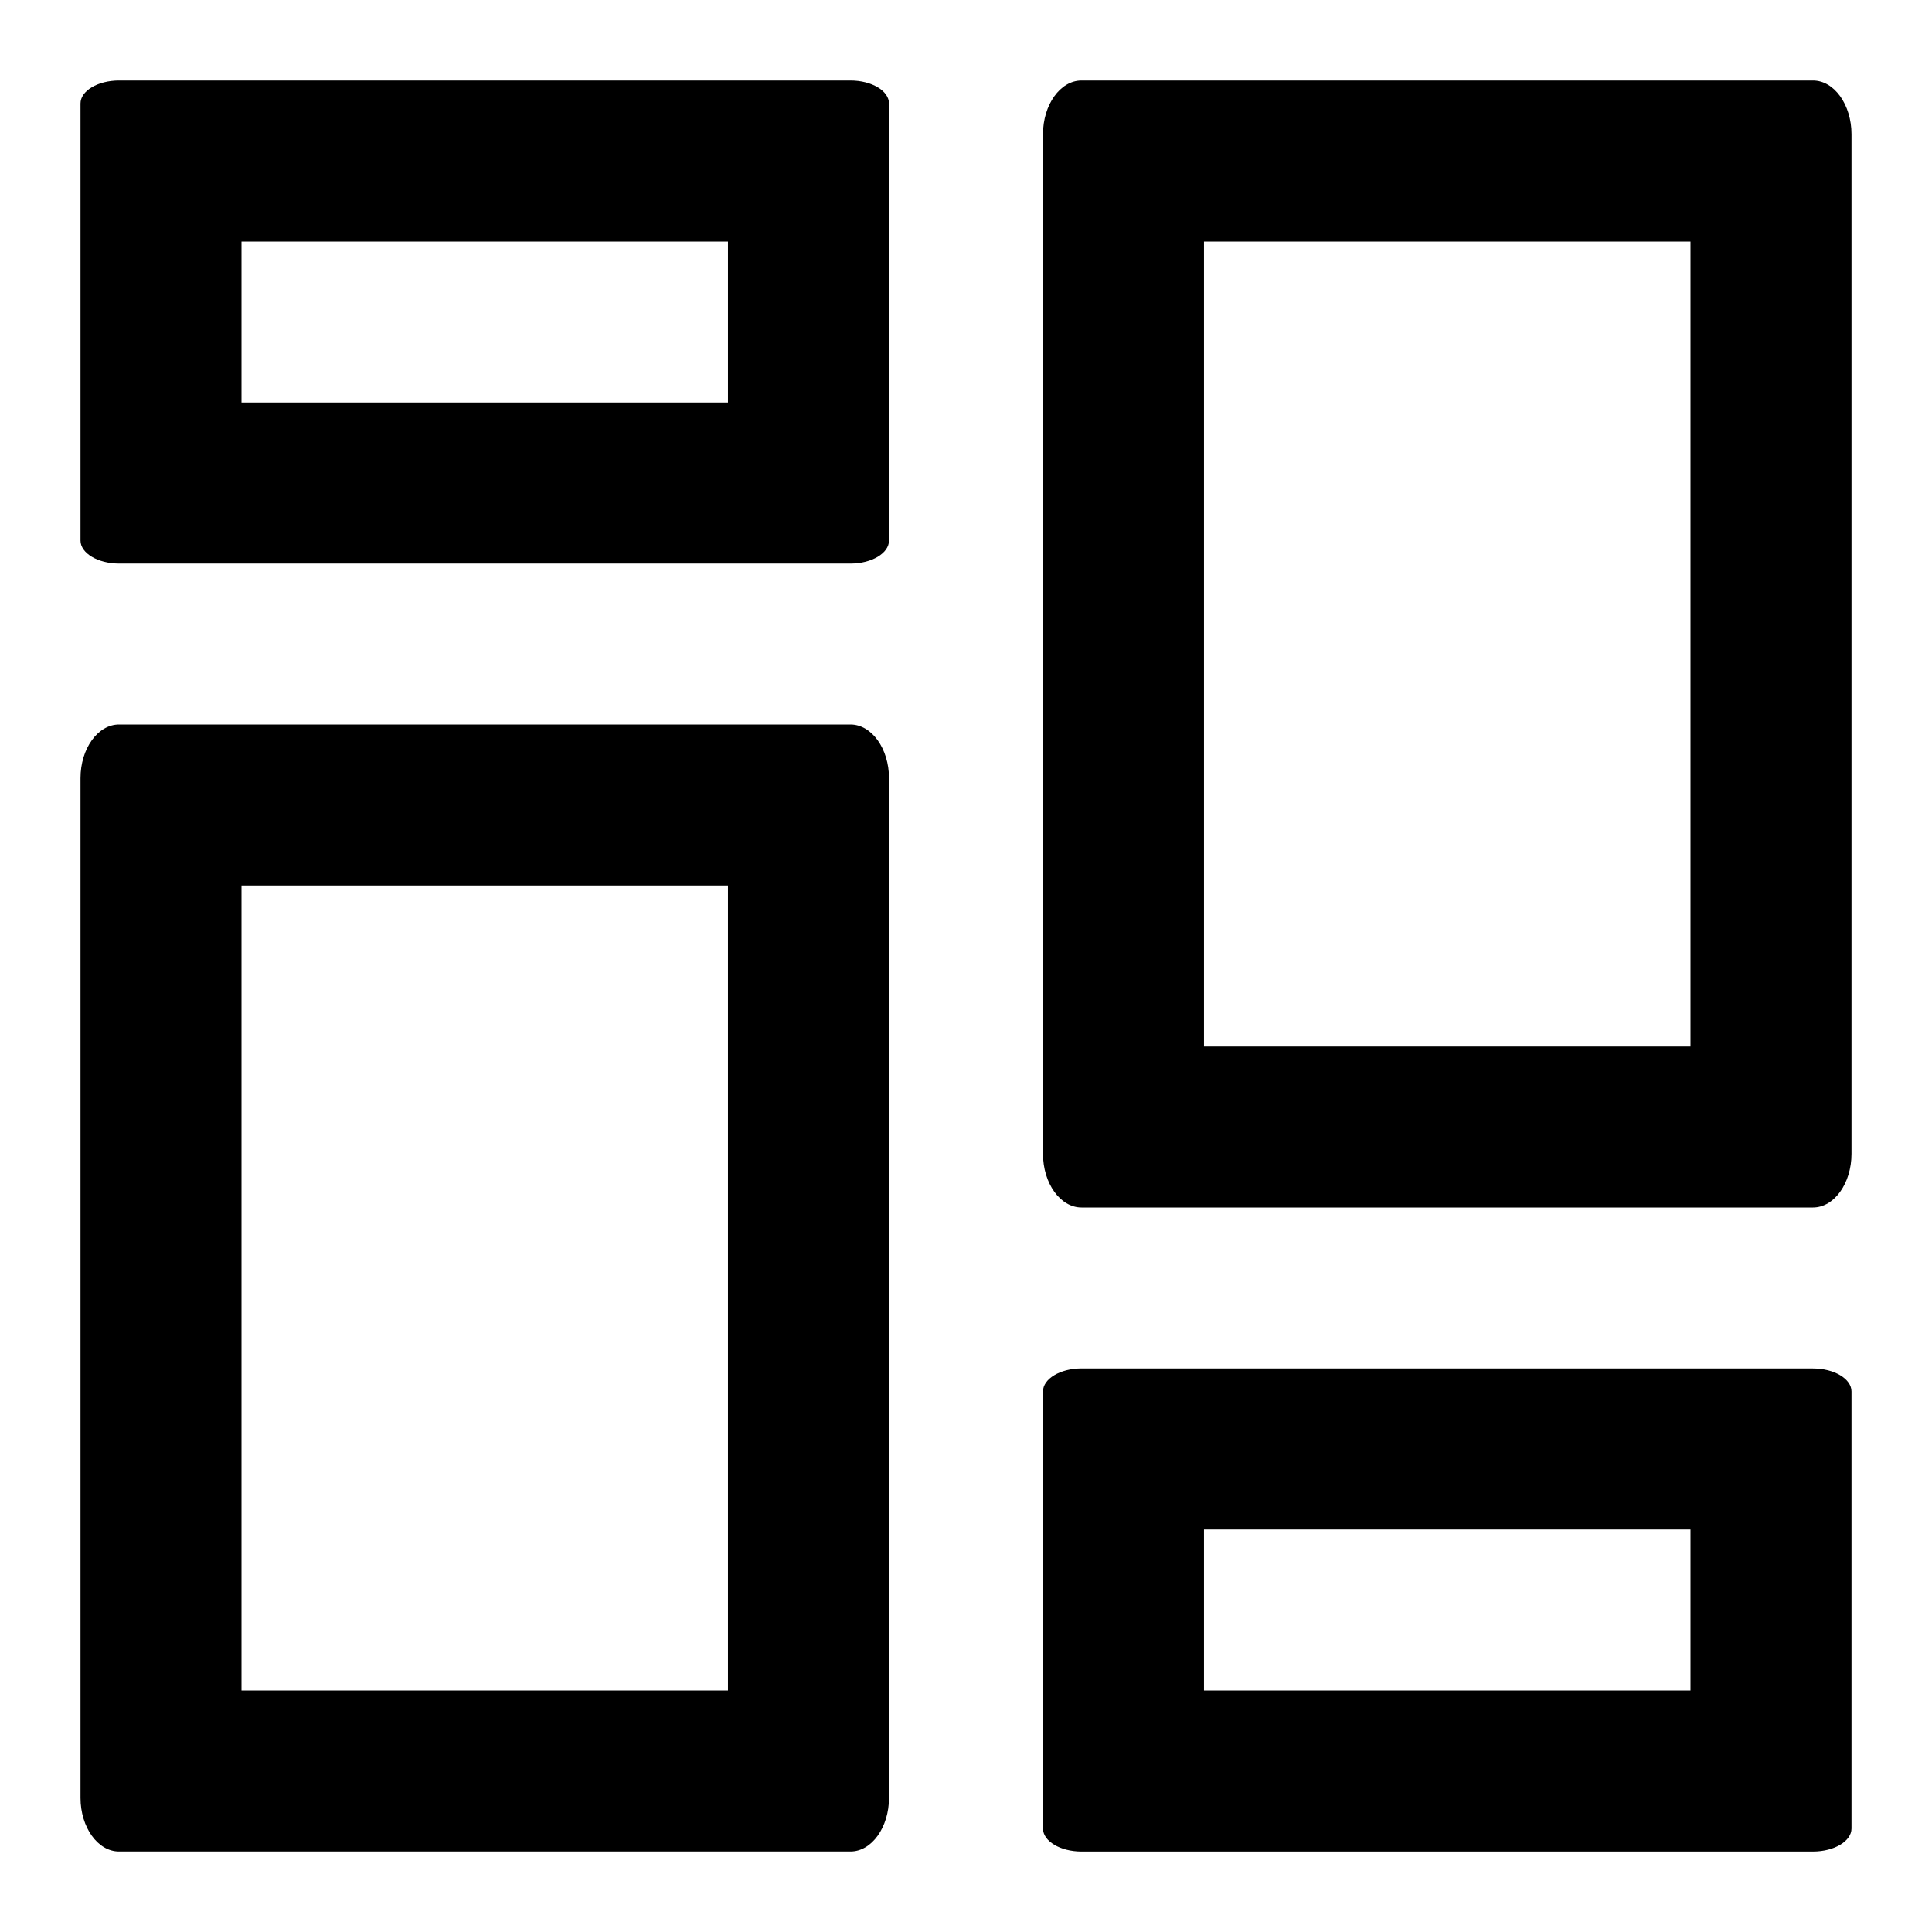 <?xml version="1.0" standalone="no"?><!DOCTYPE svg PUBLIC "-//W3C//DTD SVG 1.1//EN" "http://www.w3.org/Graphics/SVG/1.1/DTD/svg11.dtd"><svg t="1712828143607" class="icon" viewBox="0 0 1024 1024" version="1.1" xmlns="http://www.w3.org/2000/svg" p-id="2388" xmlns:xlink="http://www.w3.org/1999/xlink" width="200" height="200"><path d="M960.917 725.333c11.243 0 20.416 5.483 20.416 12.181V969.173c0 6.699-9.173 12.181-20.416 12.181H573.227c-11.243 0-20.416-5.483-20.416-12.181V737.493c0-6.699 9.173-12.181 20.416-12.181h387.691zM450.773 384c11.243 0 20.416 12.8 20.416 28.437v540.459c0 15.637-9.173 28.437-20.416 28.437H63.083C51.84 981.333 42.667 968.533 42.667 952.896V412.437C42.667 396.8 51.84 384 63.083 384H450.773zM896 810.667H638.144v85.333H896v-85.333zM385.835 469.333H128v426.667h257.835V469.333zM960.917 42.667c11.243 0 20.416 12.8 20.416 28.437v540.459C981.333 627.2 972.16 640 960.917 640H573.227c-11.243 0-20.416-12.8-20.416-28.437V71.104c0-15.637 9.173-28.437 20.416-28.437h387.691zM896 128H638.144v426.667H896V128zM450.773 42.667c11.243 0 20.416 5.483 20.416 12.181V286.507c0 6.699-9.173 12.181-20.416 12.181H63.083C51.84 298.667 42.667 293.184 42.667 286.485V54.827C42.667 48.149 51.84 42.667 63.083 42.667H450.773z m-64.939 85.333H128v85.333h257.835V128z" fill="#000000" p-id="2389"></path></svg>